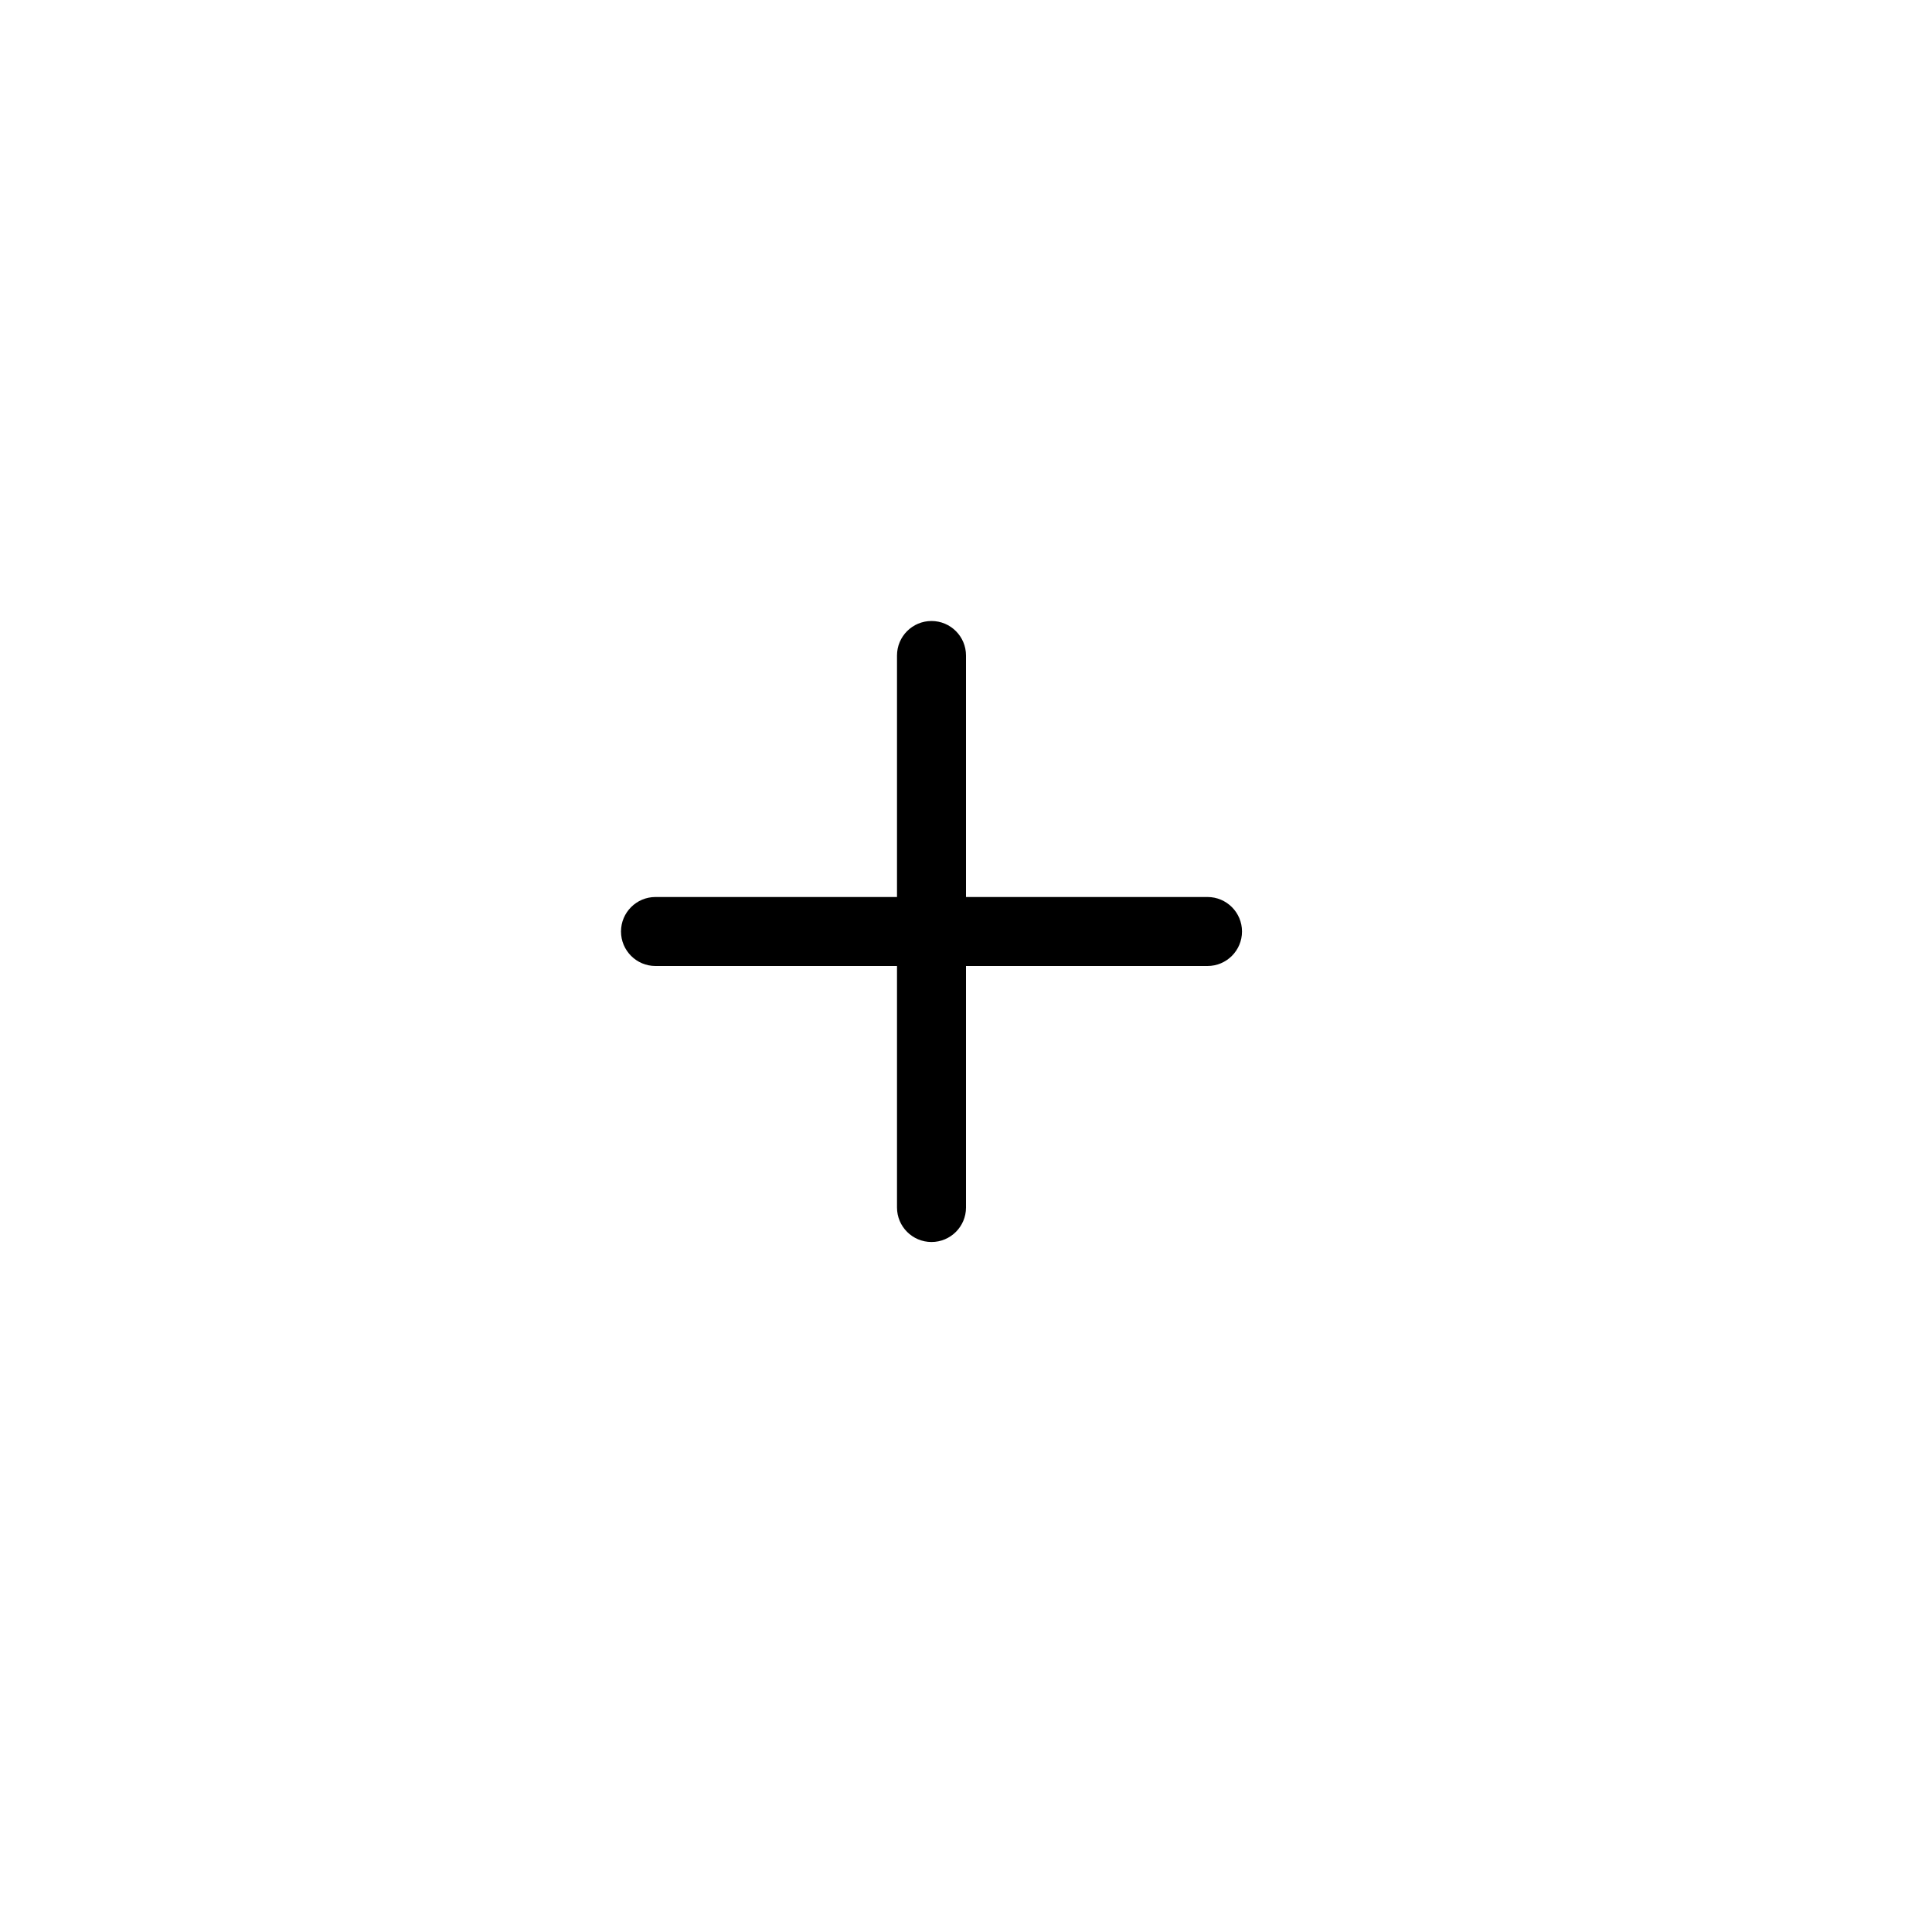 <svg xmlns="http://www.w3.org/2000/svg" width="28" height="28" xmlns:xlink="http://www.w3.org/1999/xlink" id="set1-plus">
  <use xlink:href="#a12" transform="translate(9 9)"/>
  <defs>
    <path id="a12" d="M.5 5H4v3.5c0 .276.224.5.5.5s.5-.224.5-.5V5h3.5c.276 0 .5-.224.5-.5S8.776 4 8.5 4H5V.5c0-.276-.224-.5-.5-.5S4 .224 4 .5V4H.5c-.276 0-.5.224-.5.5s.224.5.5.5z"/>
  </defs>
</svg>
